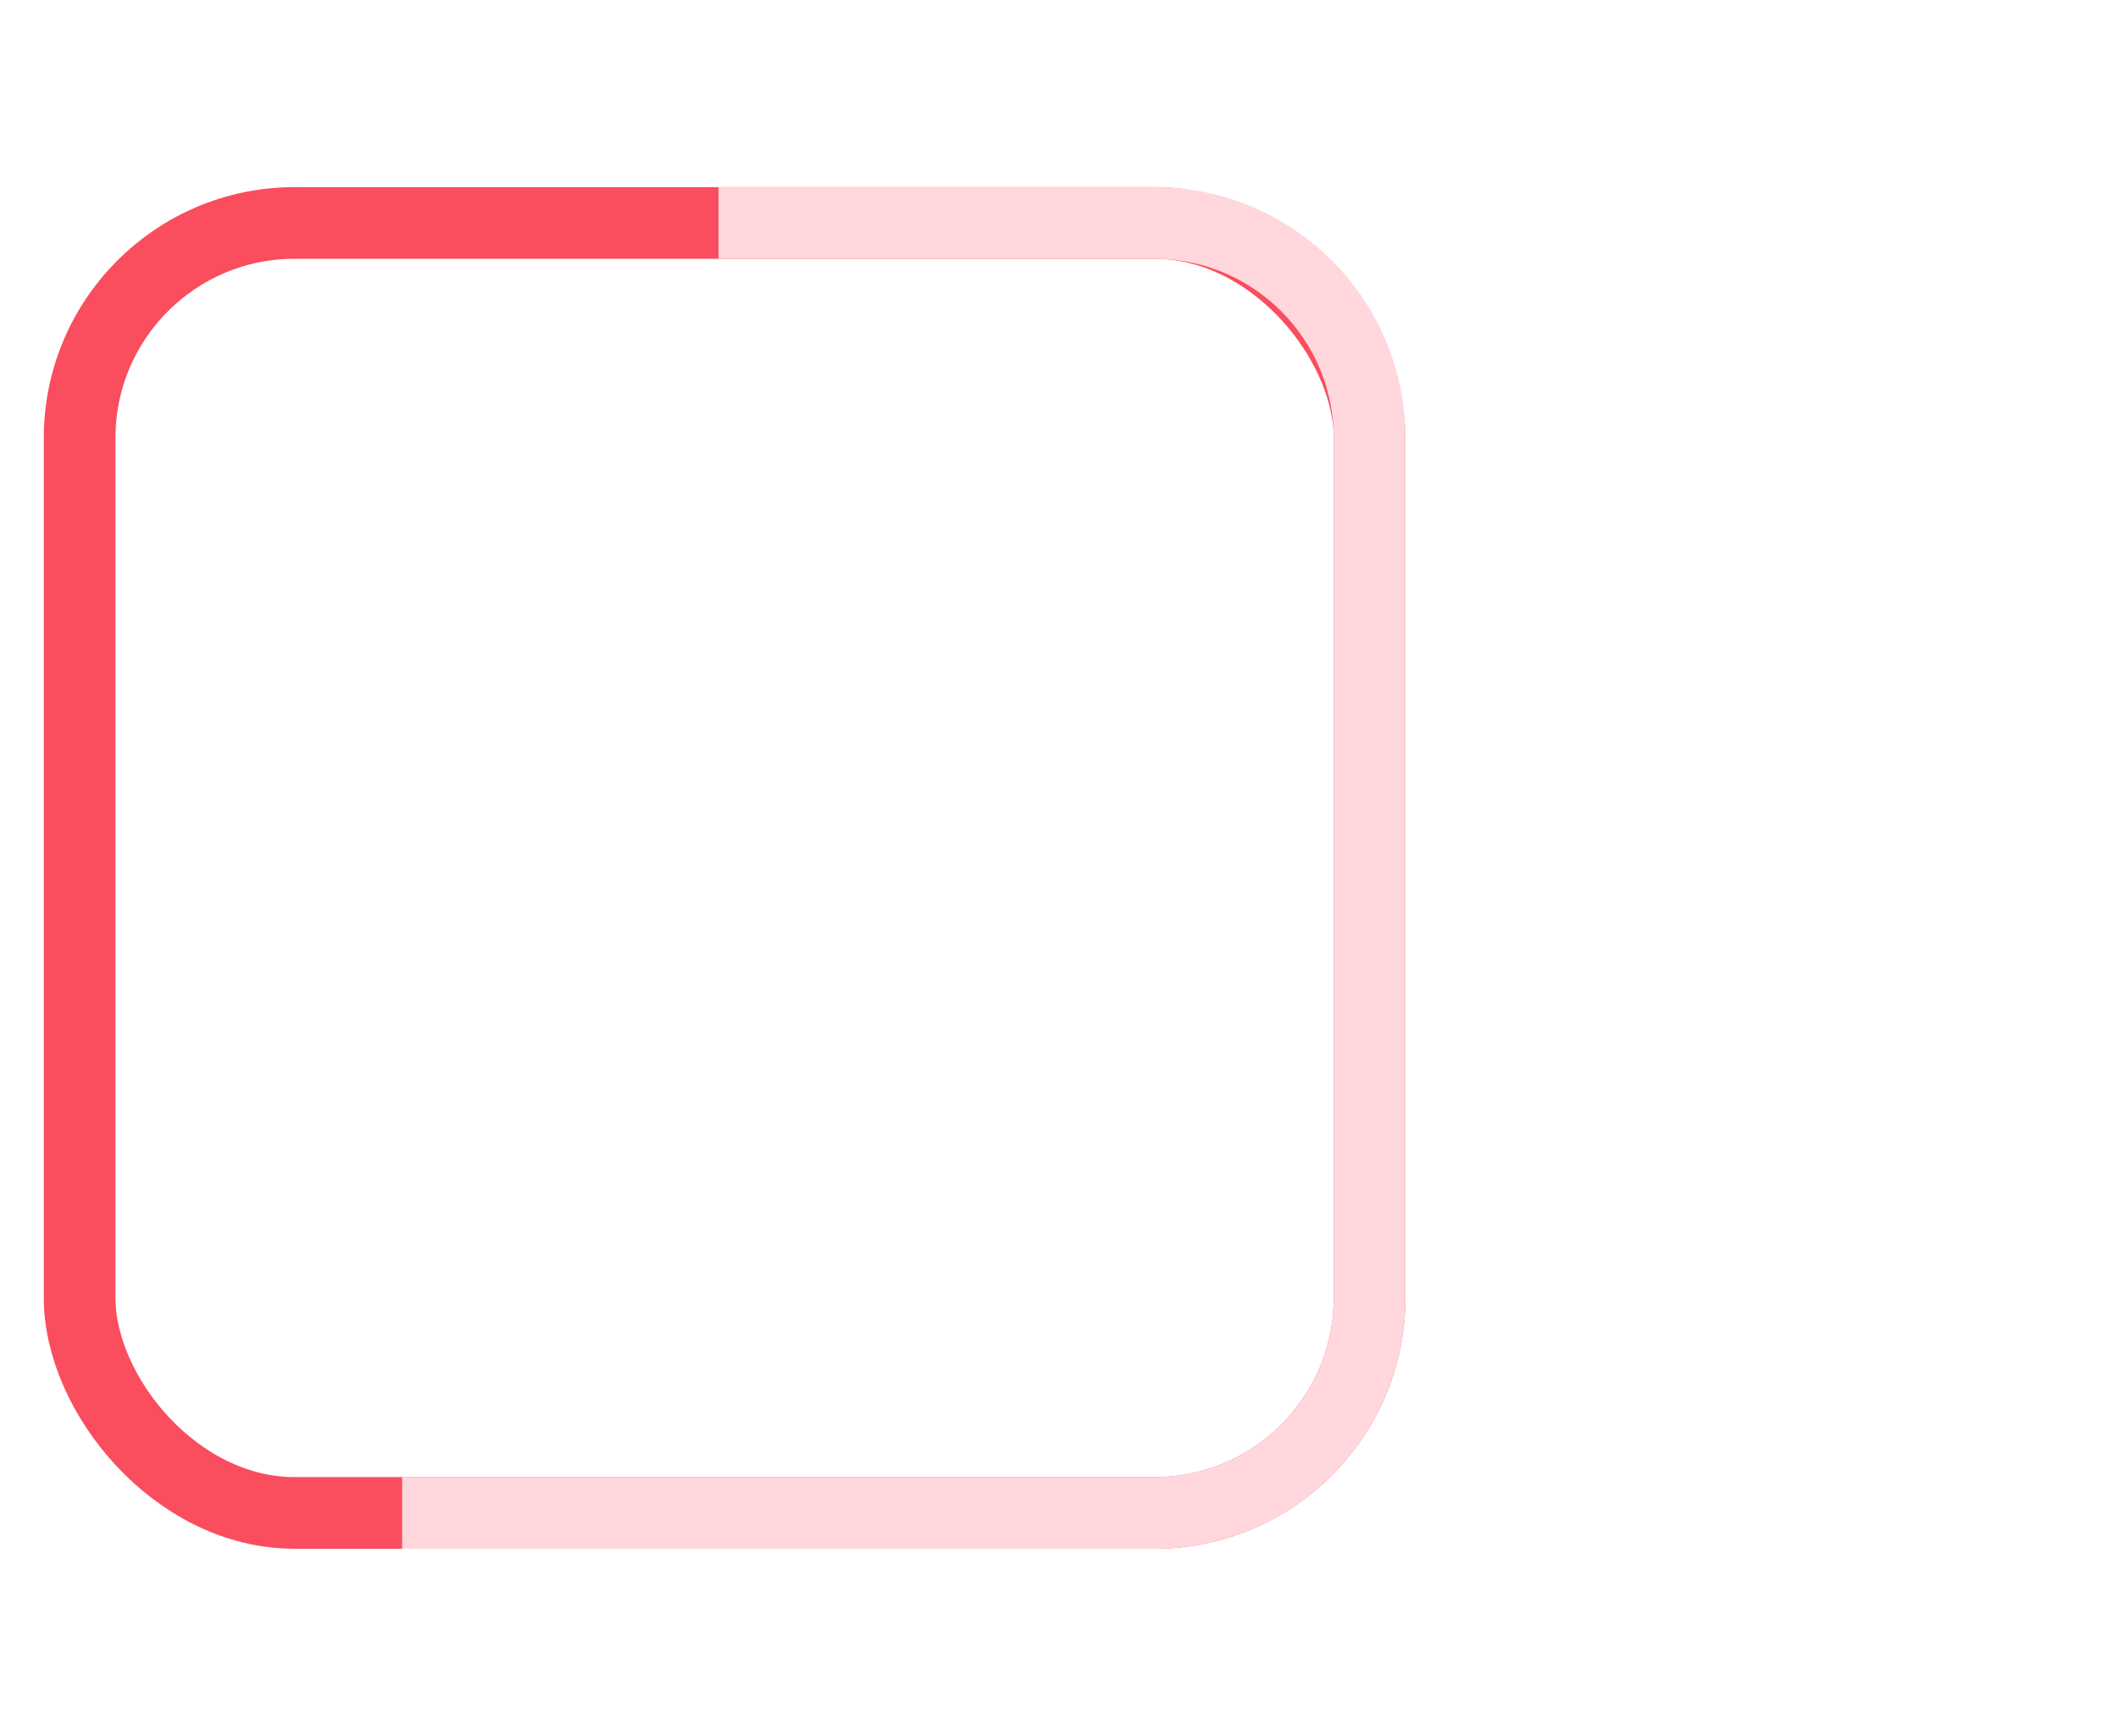 <svg width="133" height="109" viewBox="0 0 133 109" fill="none" xmlns="http://www.w3.org/2000/svg">
<g id="Chart">
<g id="Group">
<rect id="Vector" x="5" y="14" width="81" height="81" rx="13.5" stroke="#FA4D5E" stroke-width="4.5"/>
<path id="Vector_2" d="M45.121 14H72.5C79.956 14 86 20.044 86 27.5V81.5C86 88.956 79.956 95 72.5 95H25.25" stroke="#FFD7DD" stroke-width="4.5"/>
</g>
</g>
</svg>
